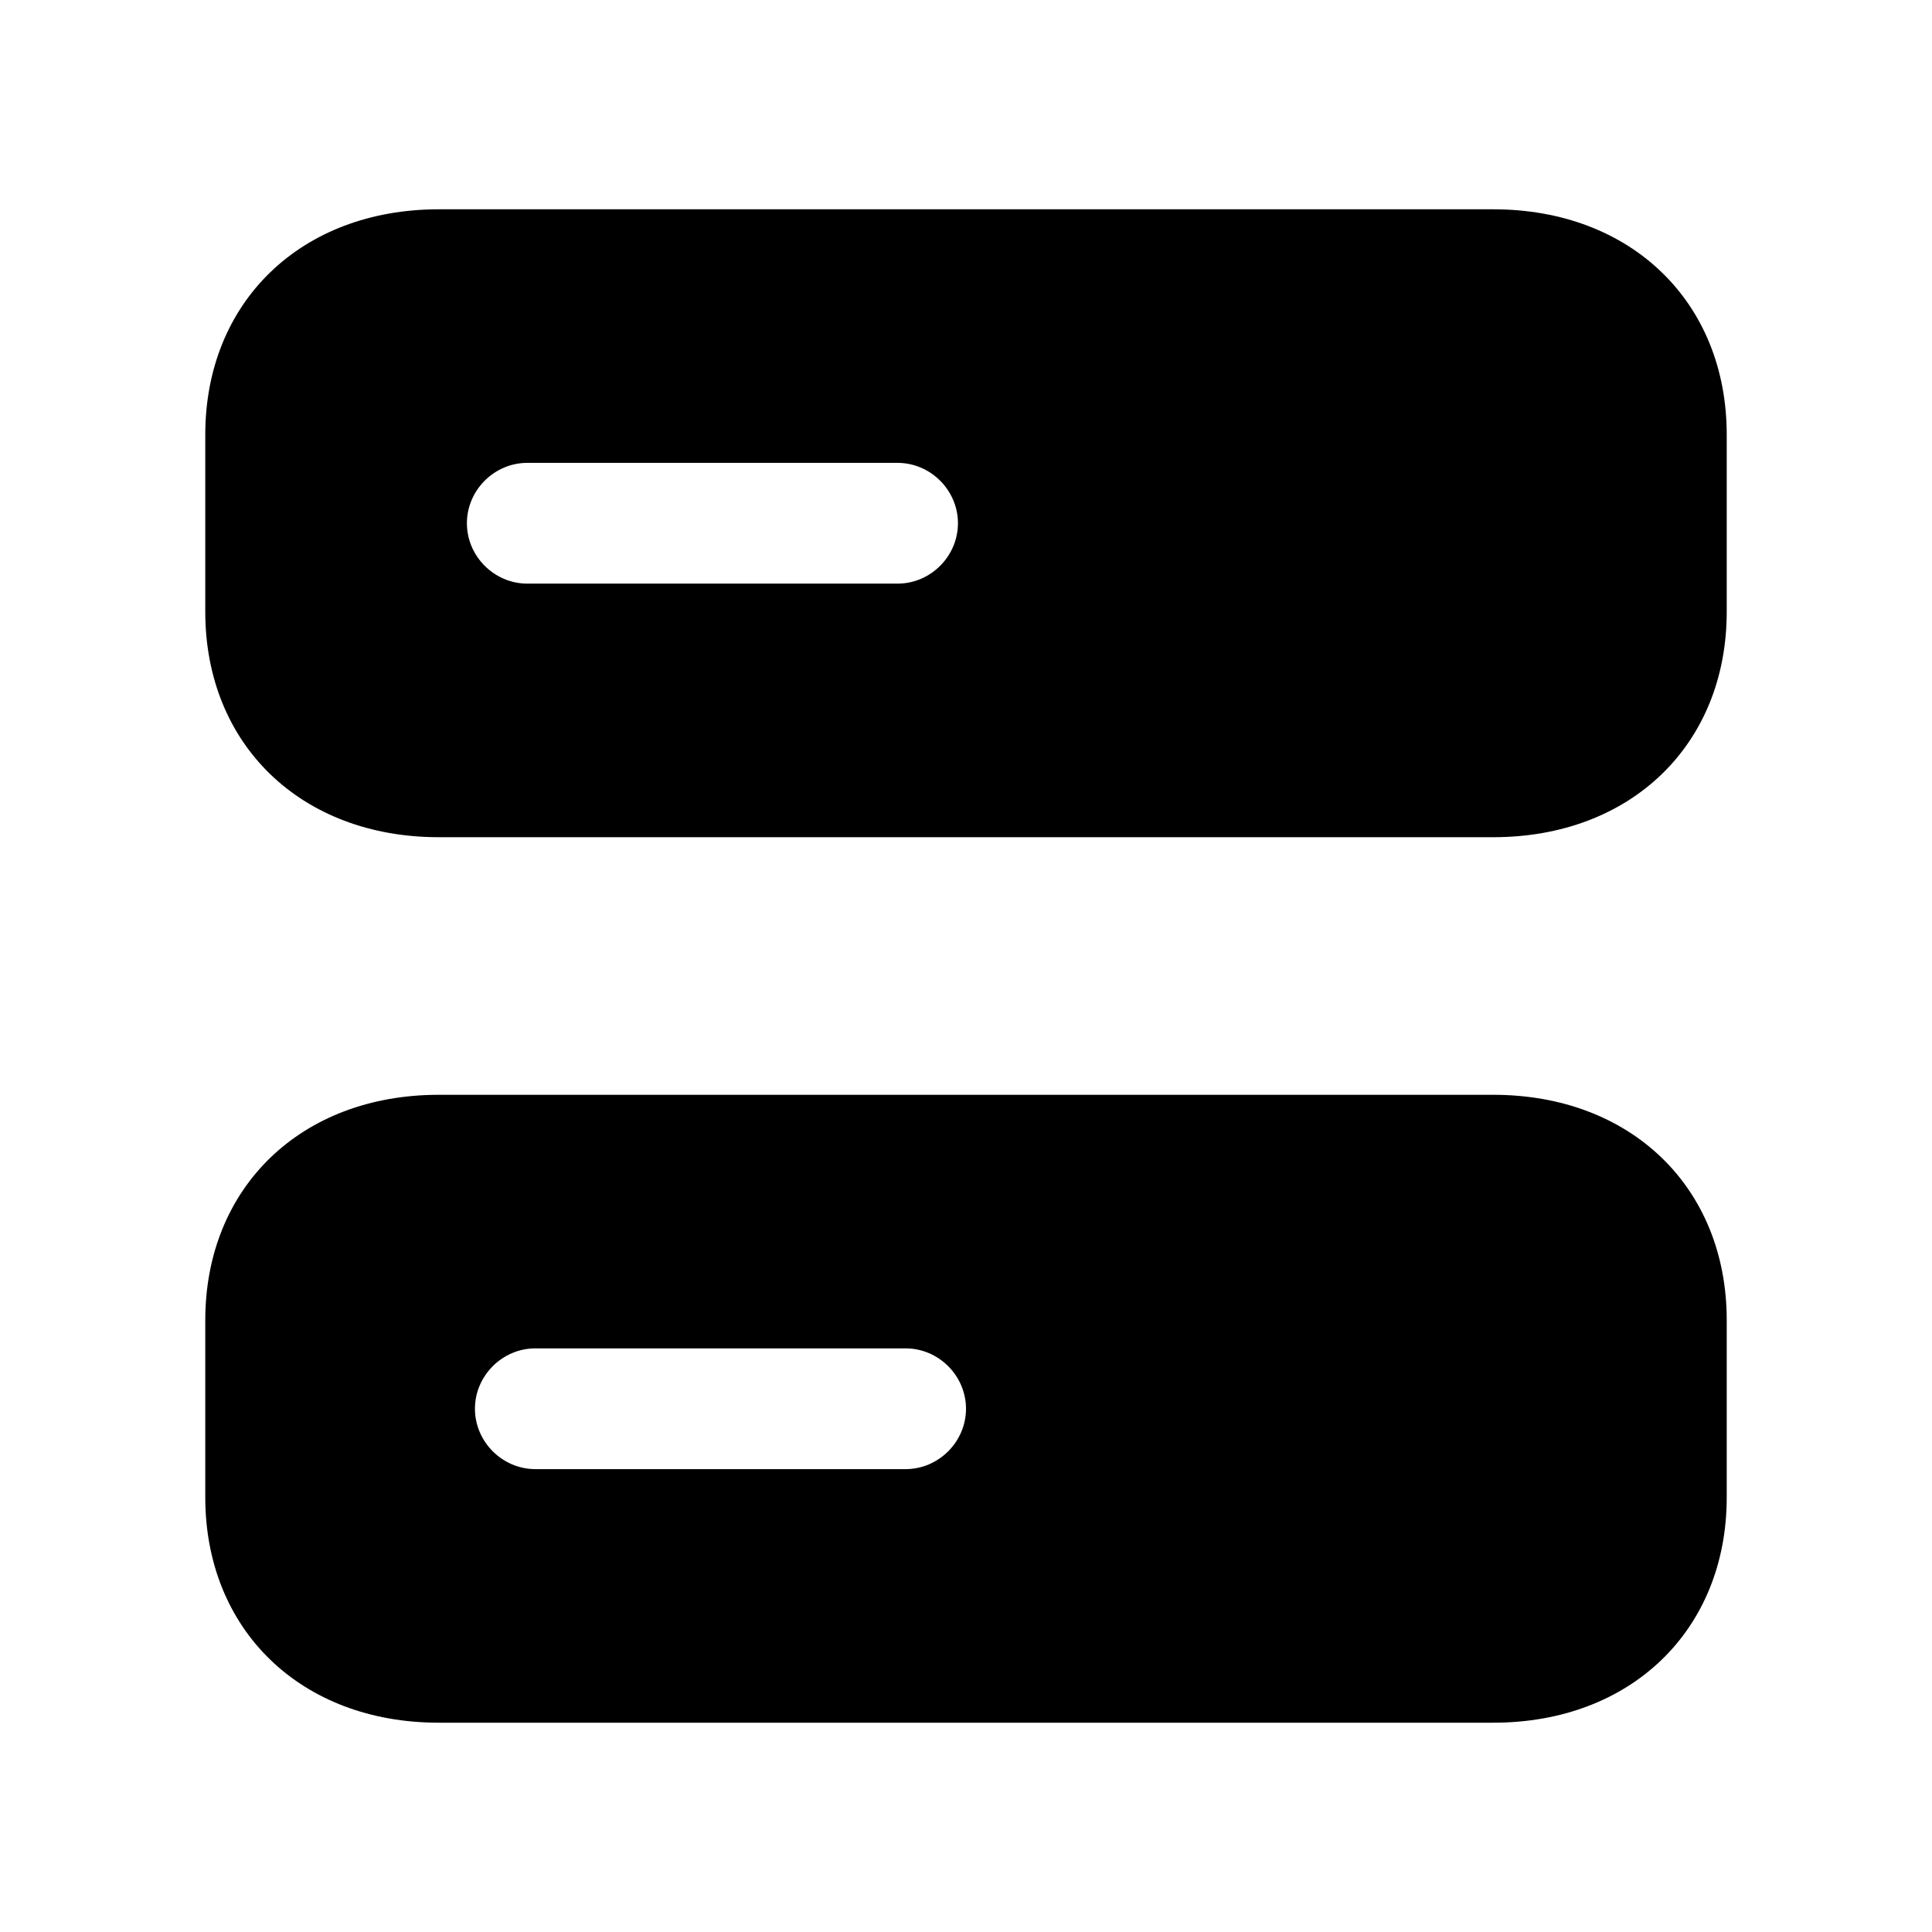 <svg width="24" height="24" viewBox="0 0 24 24" fill="none" xmlns="http://www.w3.org/2000/svg">
<path fill-rule="evenodd" clip-rule="evenodd" d="M11.25 18.25H6.65C6.24 18.25 5.9 17.91 5.9 17.5C5.9 17.09 6.24 16.75 6.65 16.75H11.25C11.66 16.75 12 17.09 12 17.5C12 17.91 11.66 18.25 11.25 18.25ZM18.55 13.6H5.45C3.74 13.6 2.55 14.75 2.55 16.4V18.6C2.55 20.25 3.74 21.4 5.45 21.4H18.55C20.26 21.4 21.45 20.25 21.45 18.6V16.4C21.45 14.75 20.26 13.6 18.55 13.6Z" fill="black"/>
<path fill-rule="evenodd" clip-rule="evenodd" d="M11.15 7.25H6.55C6.14 7.25 5.8 6.91 5.8 6.5C5.8 6.09 6.14 5.75 6.55 5.75H11.15C11.56 5.75 11.9 6.09 11.9 6.5C11.9 6.91 11.56 7.25 11.15 7.25ZM18.55 2.6H5.45C3.74 2.6 2.55 3.75 2.55 5.4V7.6C2.55 9.25 3.74 10.4 5.45 10.4H18.55C20.26 10.4 21.45 9.25 21.45 7.6V5.4C21.45 3.75 20.26 2.6 18.55 2.6Z" fill="black"/>
</svg>